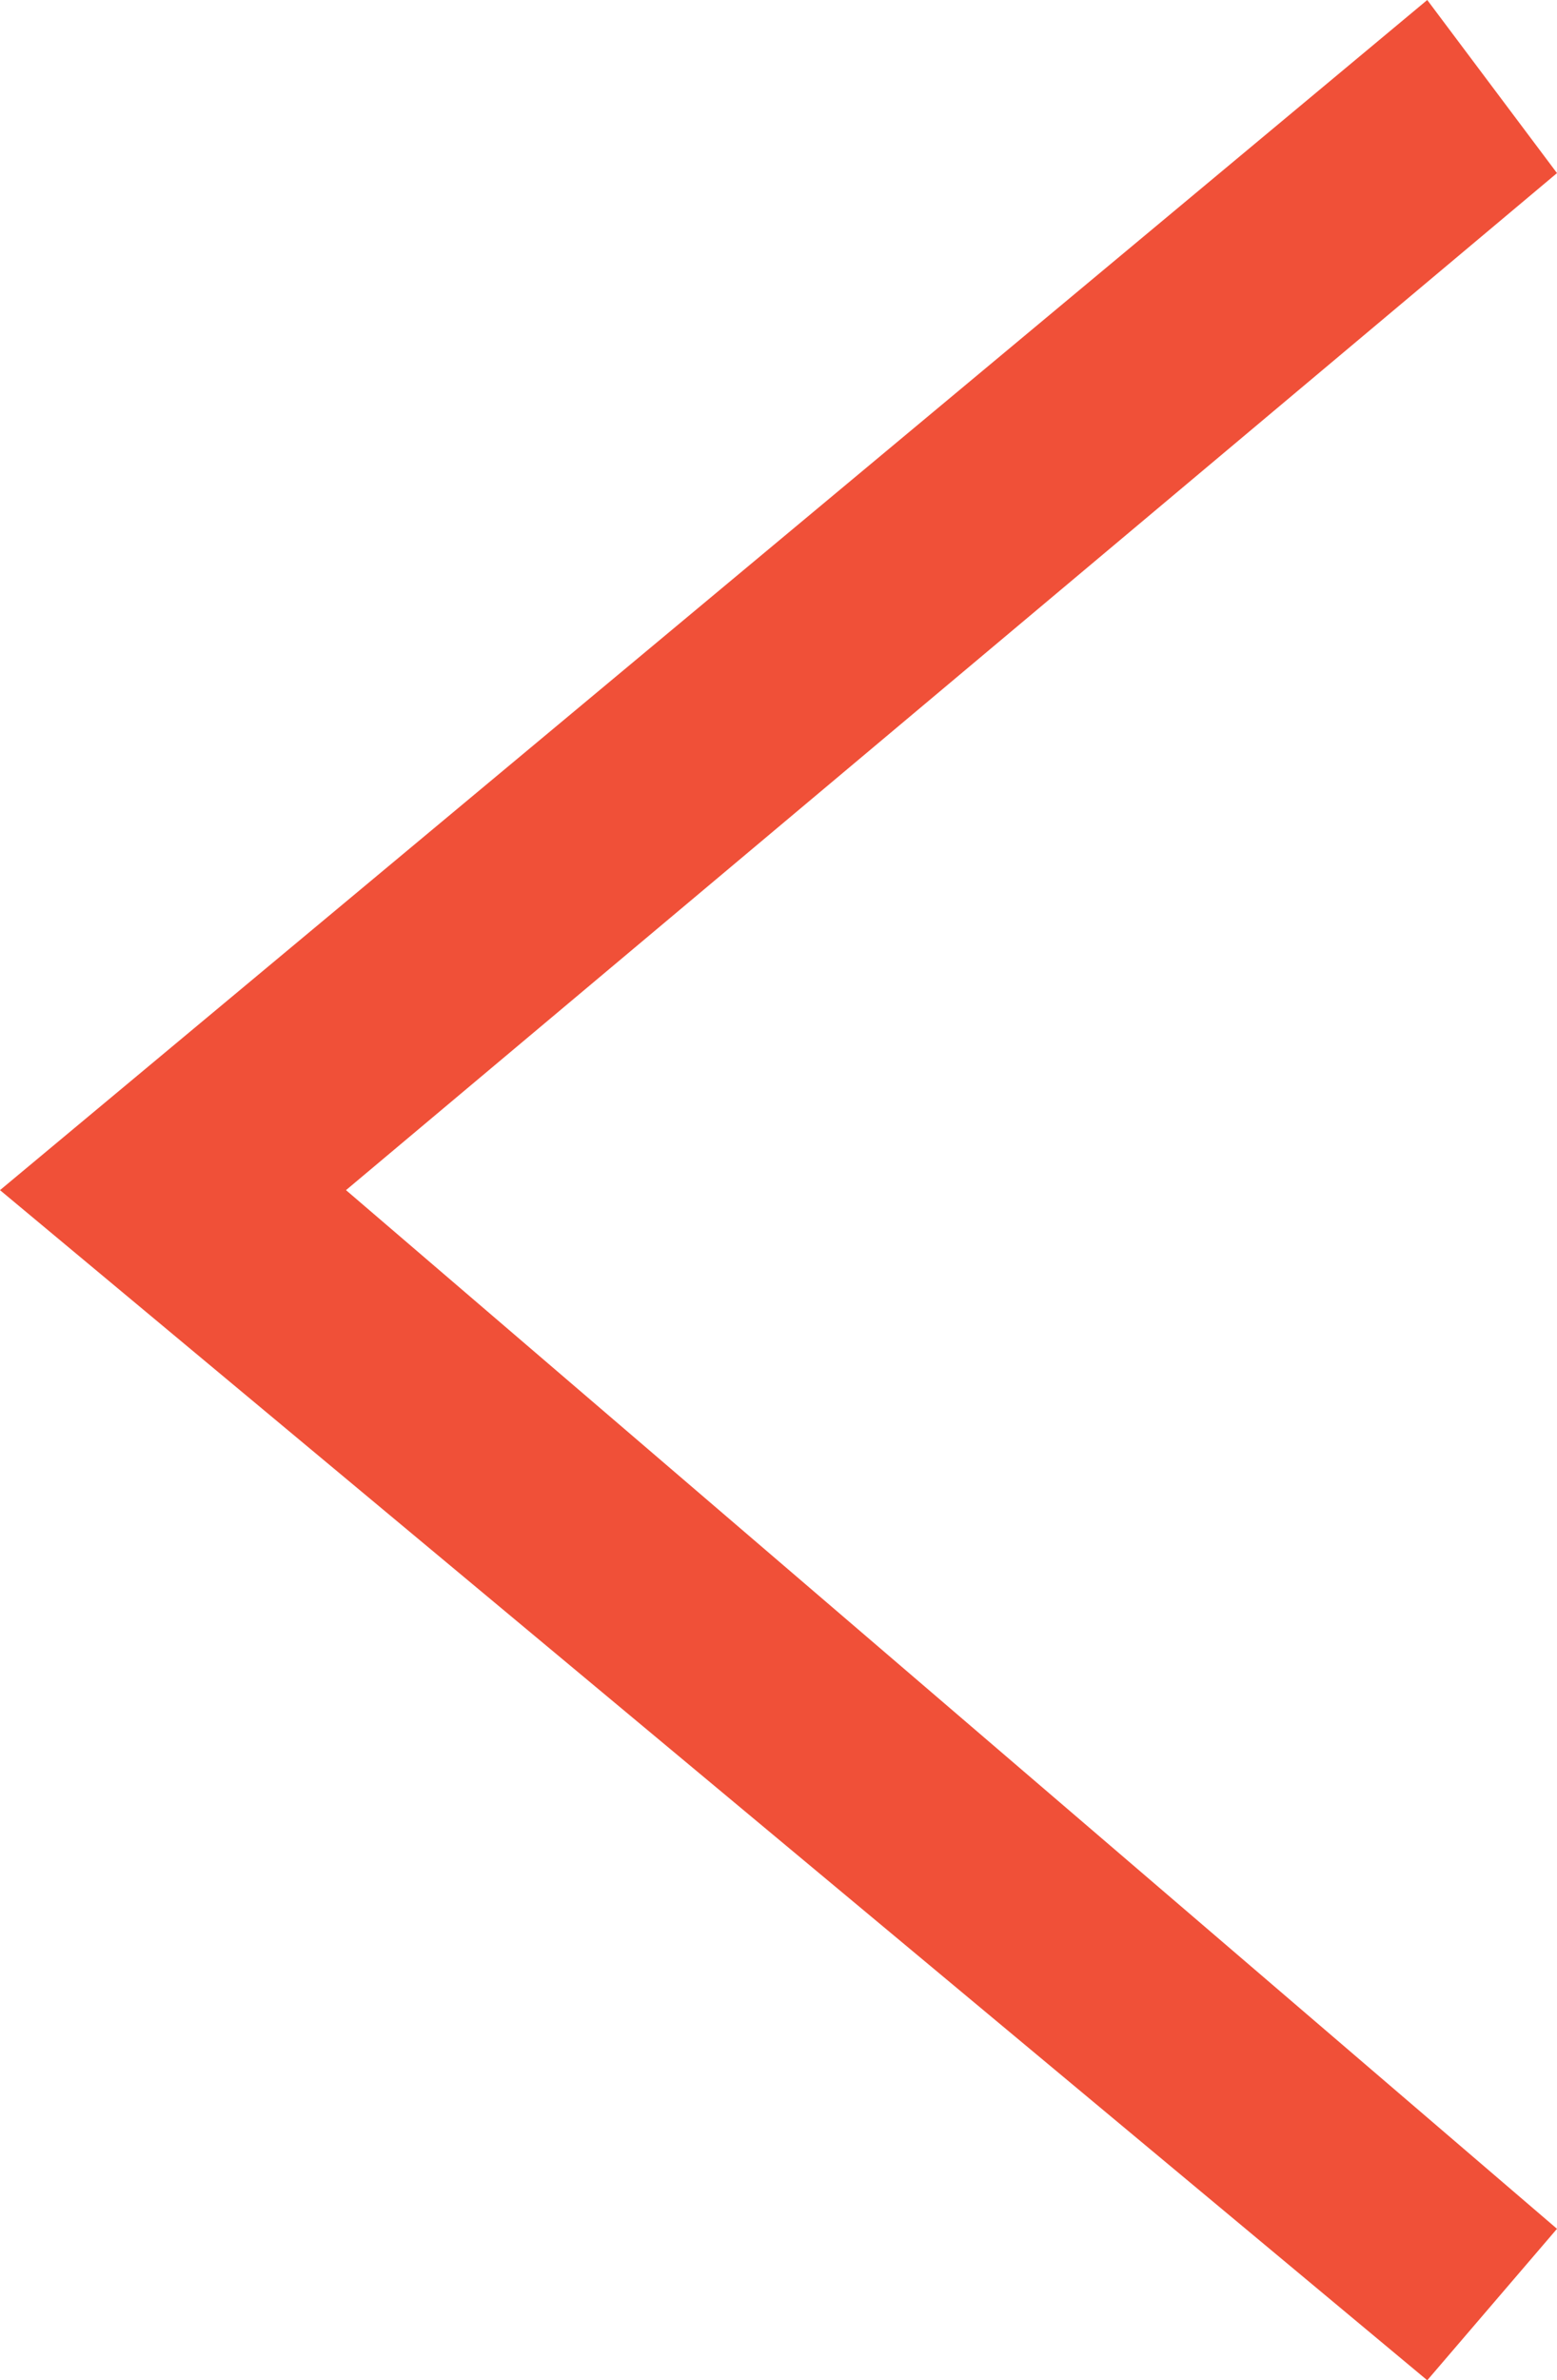 <?xml version="1.0" encoding="utf-8"?>
<!-- Generator: Adobe Illustrator 19.0.0, SVG Export Plug-In . SVG Version: 6.00 Build 0)  -->
<svg version="1.1" id="Layer_1" xmlns="http://www.w3.org/2000/svg" xmlns:xlink="http://www.w3.org/1999/xlink" x="0px" y="0px"
	 viewBox="0 0 7.2 11" style="enable-background:new 0 0 7.2 11;" xml:space="preserve">
<style type="text/css">
	.st0{fill:#F05038;}
</style>
<polygon id="XMLID_15_" class="st0" points="6.6,11 0,5.5 6.6,0 7.2,0.8 1.6,5.5 7.2,10.3 "/>
</svg>
